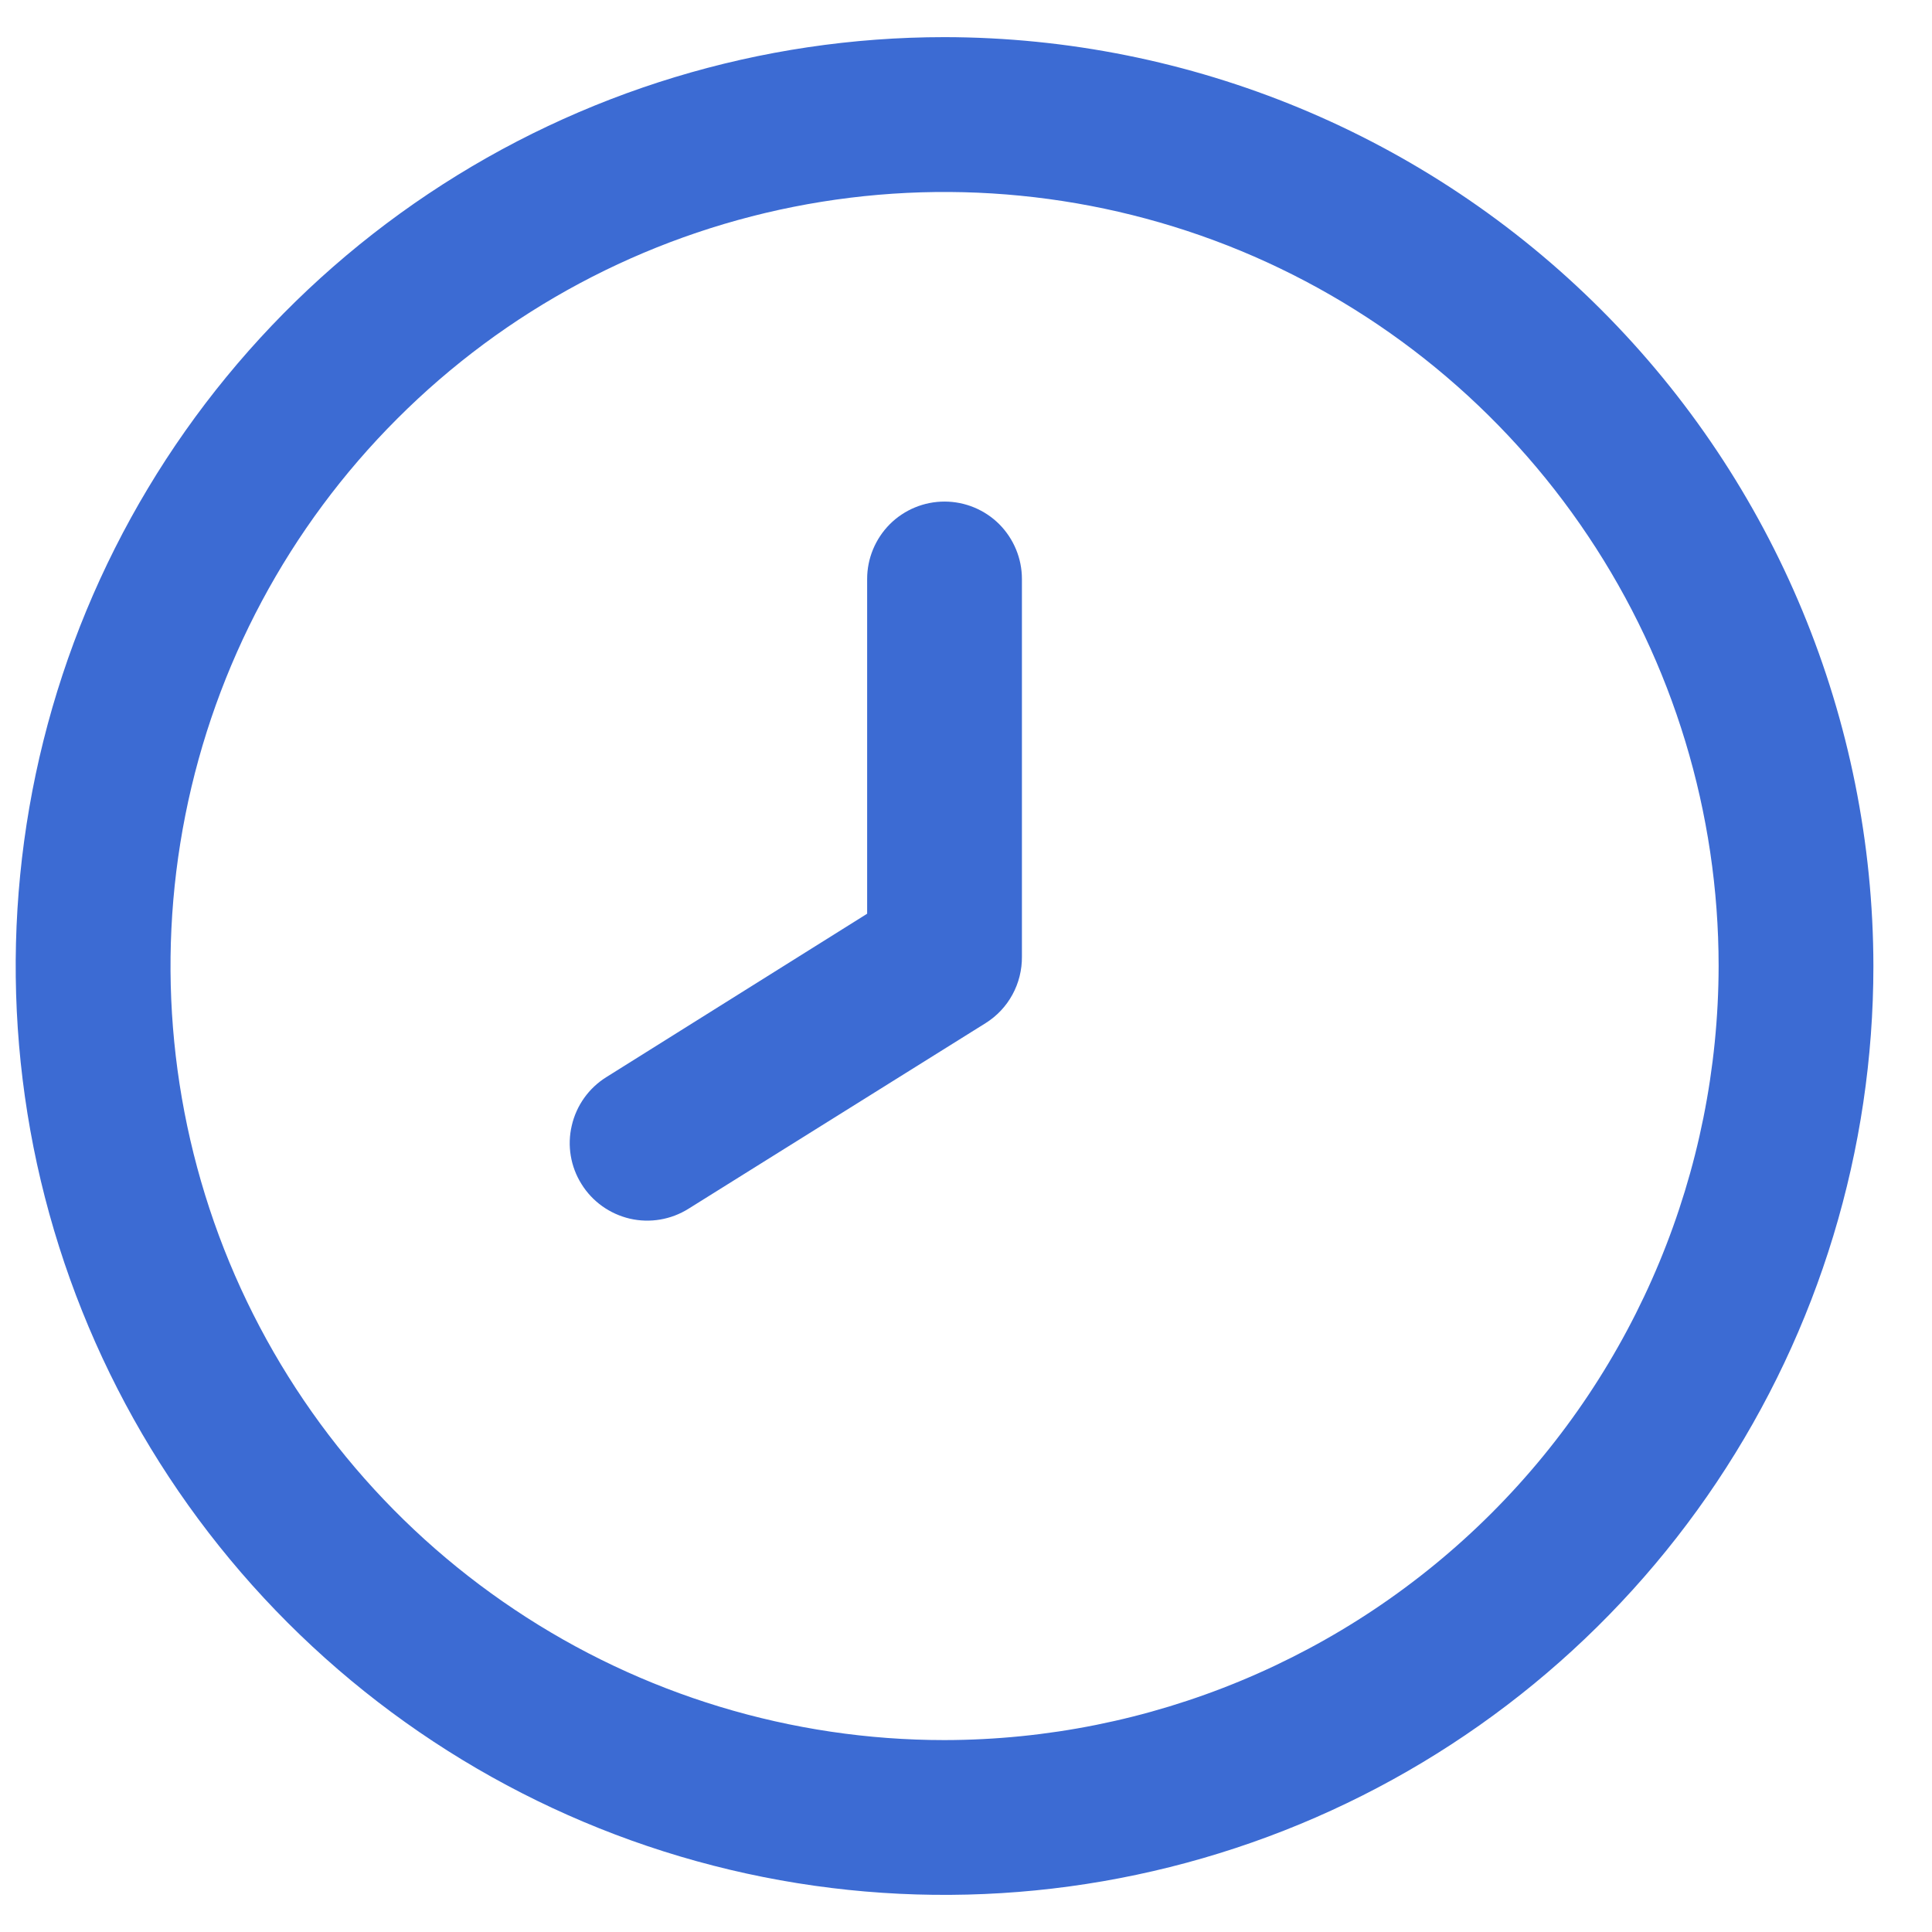 <svg width="19" height="19" viewBox="0 0 18 18" fill="none" xmlns="http://www.w3.org/2000/svg">
<path d="M8.8 0.346C7.088 0.346 5.415 0.854 3.992 1.805C2.569 2.756 1.46 4.107 0.805 5.688C0.15 7.27 -0.021 9.01 0.312 10.688C0.646 12.367 1.471 13.909 2.681 15.119C3.891 16.329 5.433 17.154 7.112 17.488C8.79 17.822 10.53 17.65 12.112 16.995C13.693 16.34 15.044 15.231 15.995 13.808C16.946 12.385 17.454 10.712 17.454 9C17.451 6.706 16.539 4.506 14.916 2.884C13.294 1.261 11.094 0.349 8.8 0.346ZM8.8 16.212C7.374 16.212 5.979 15.789 4.794 14.996C3.608 14.204 2.683 13.078 2.137 11.76C1.592 10.442 1.449 8.992 1.727 7.593C2.005 6.194 2.692 4.909 3.701 3.901C4.709 2.892 5.994 2.205 7.393 1.927C8.792 1.649 10.242 1.792 11.56 2.337C12.877 2.883 14.004 3.808 14.796 4.994C15.589 6.179 16.012 7.574 16.012 9C16.009 10.912 15.249 12.745 13.897 14.097C12.545 15.449 10.712 16.209 8.8 16.212Z" fill="#3C6BD3"/>
<path d="M8.8 4.673C8.609 4.673 8.425 4.749 8.29 4.884C8.155 5.02 8.079 5.203 8.079 5.394V8.513L5.648 10.036C5.485 10.138 5.37 10.3 5.327 10.487C5.283 10.673 5.316 10.87 5.418 11.032C5.519 11.195 5.681 11.31 5.868 11.354C6.055 11.397 6.251 11.364 6.414 11.262L9.183 9.532C9.288 9.466 9.374 9.375 9.433 9.266C9.492 9.158 9.522 9.036 9.521 8.913V5.394C9.521 5.203 9.445 5.02 9.31 4.884C9.175 4.749 8.991 4.673 8.8 4.673Z" fill="#3C6BD3"/>
</svg>
